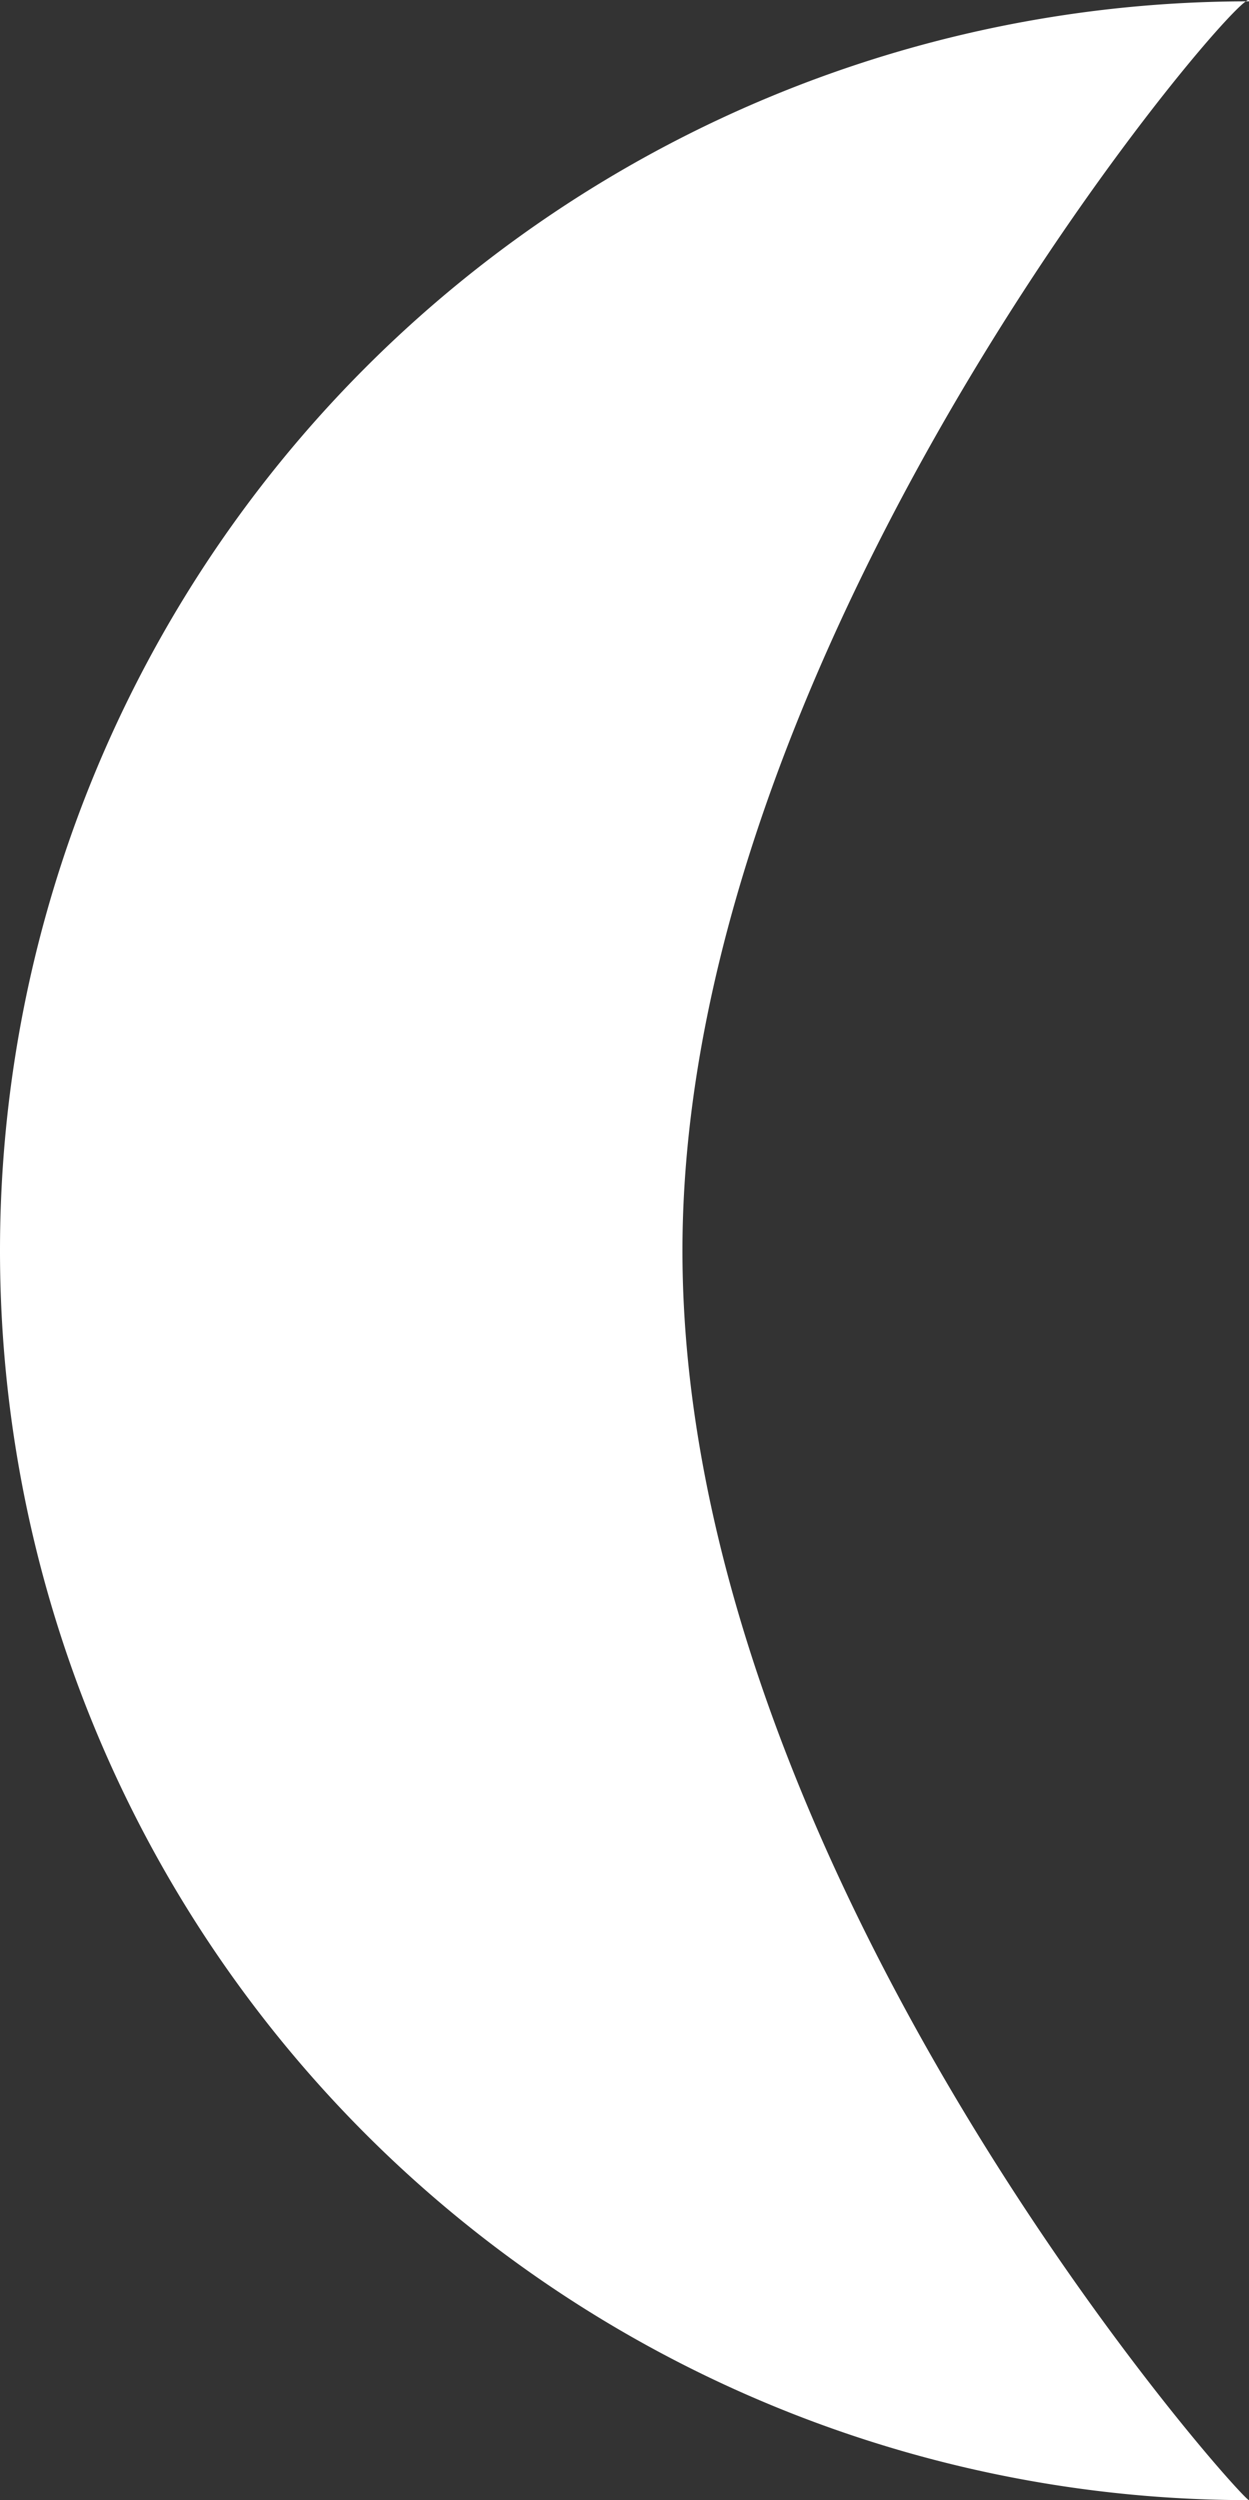 <svg xmlns="http://www.w3.org/2000/svg" width="76.006" height="152.081" viewBox="0 0 76.006 152.081">
  <rect x="0" y="0" width="76.006" height="152.081" fill="#333333" stroke="none"/>
  <path id="Moon" d="M76,0c.535-2.122-34.471,38-34.471,76S75.469,151.92,76,152A76,76,0,0,1,76,0Z" transform="translate(0 0.081)" fill="#fff"/>
</svg>
